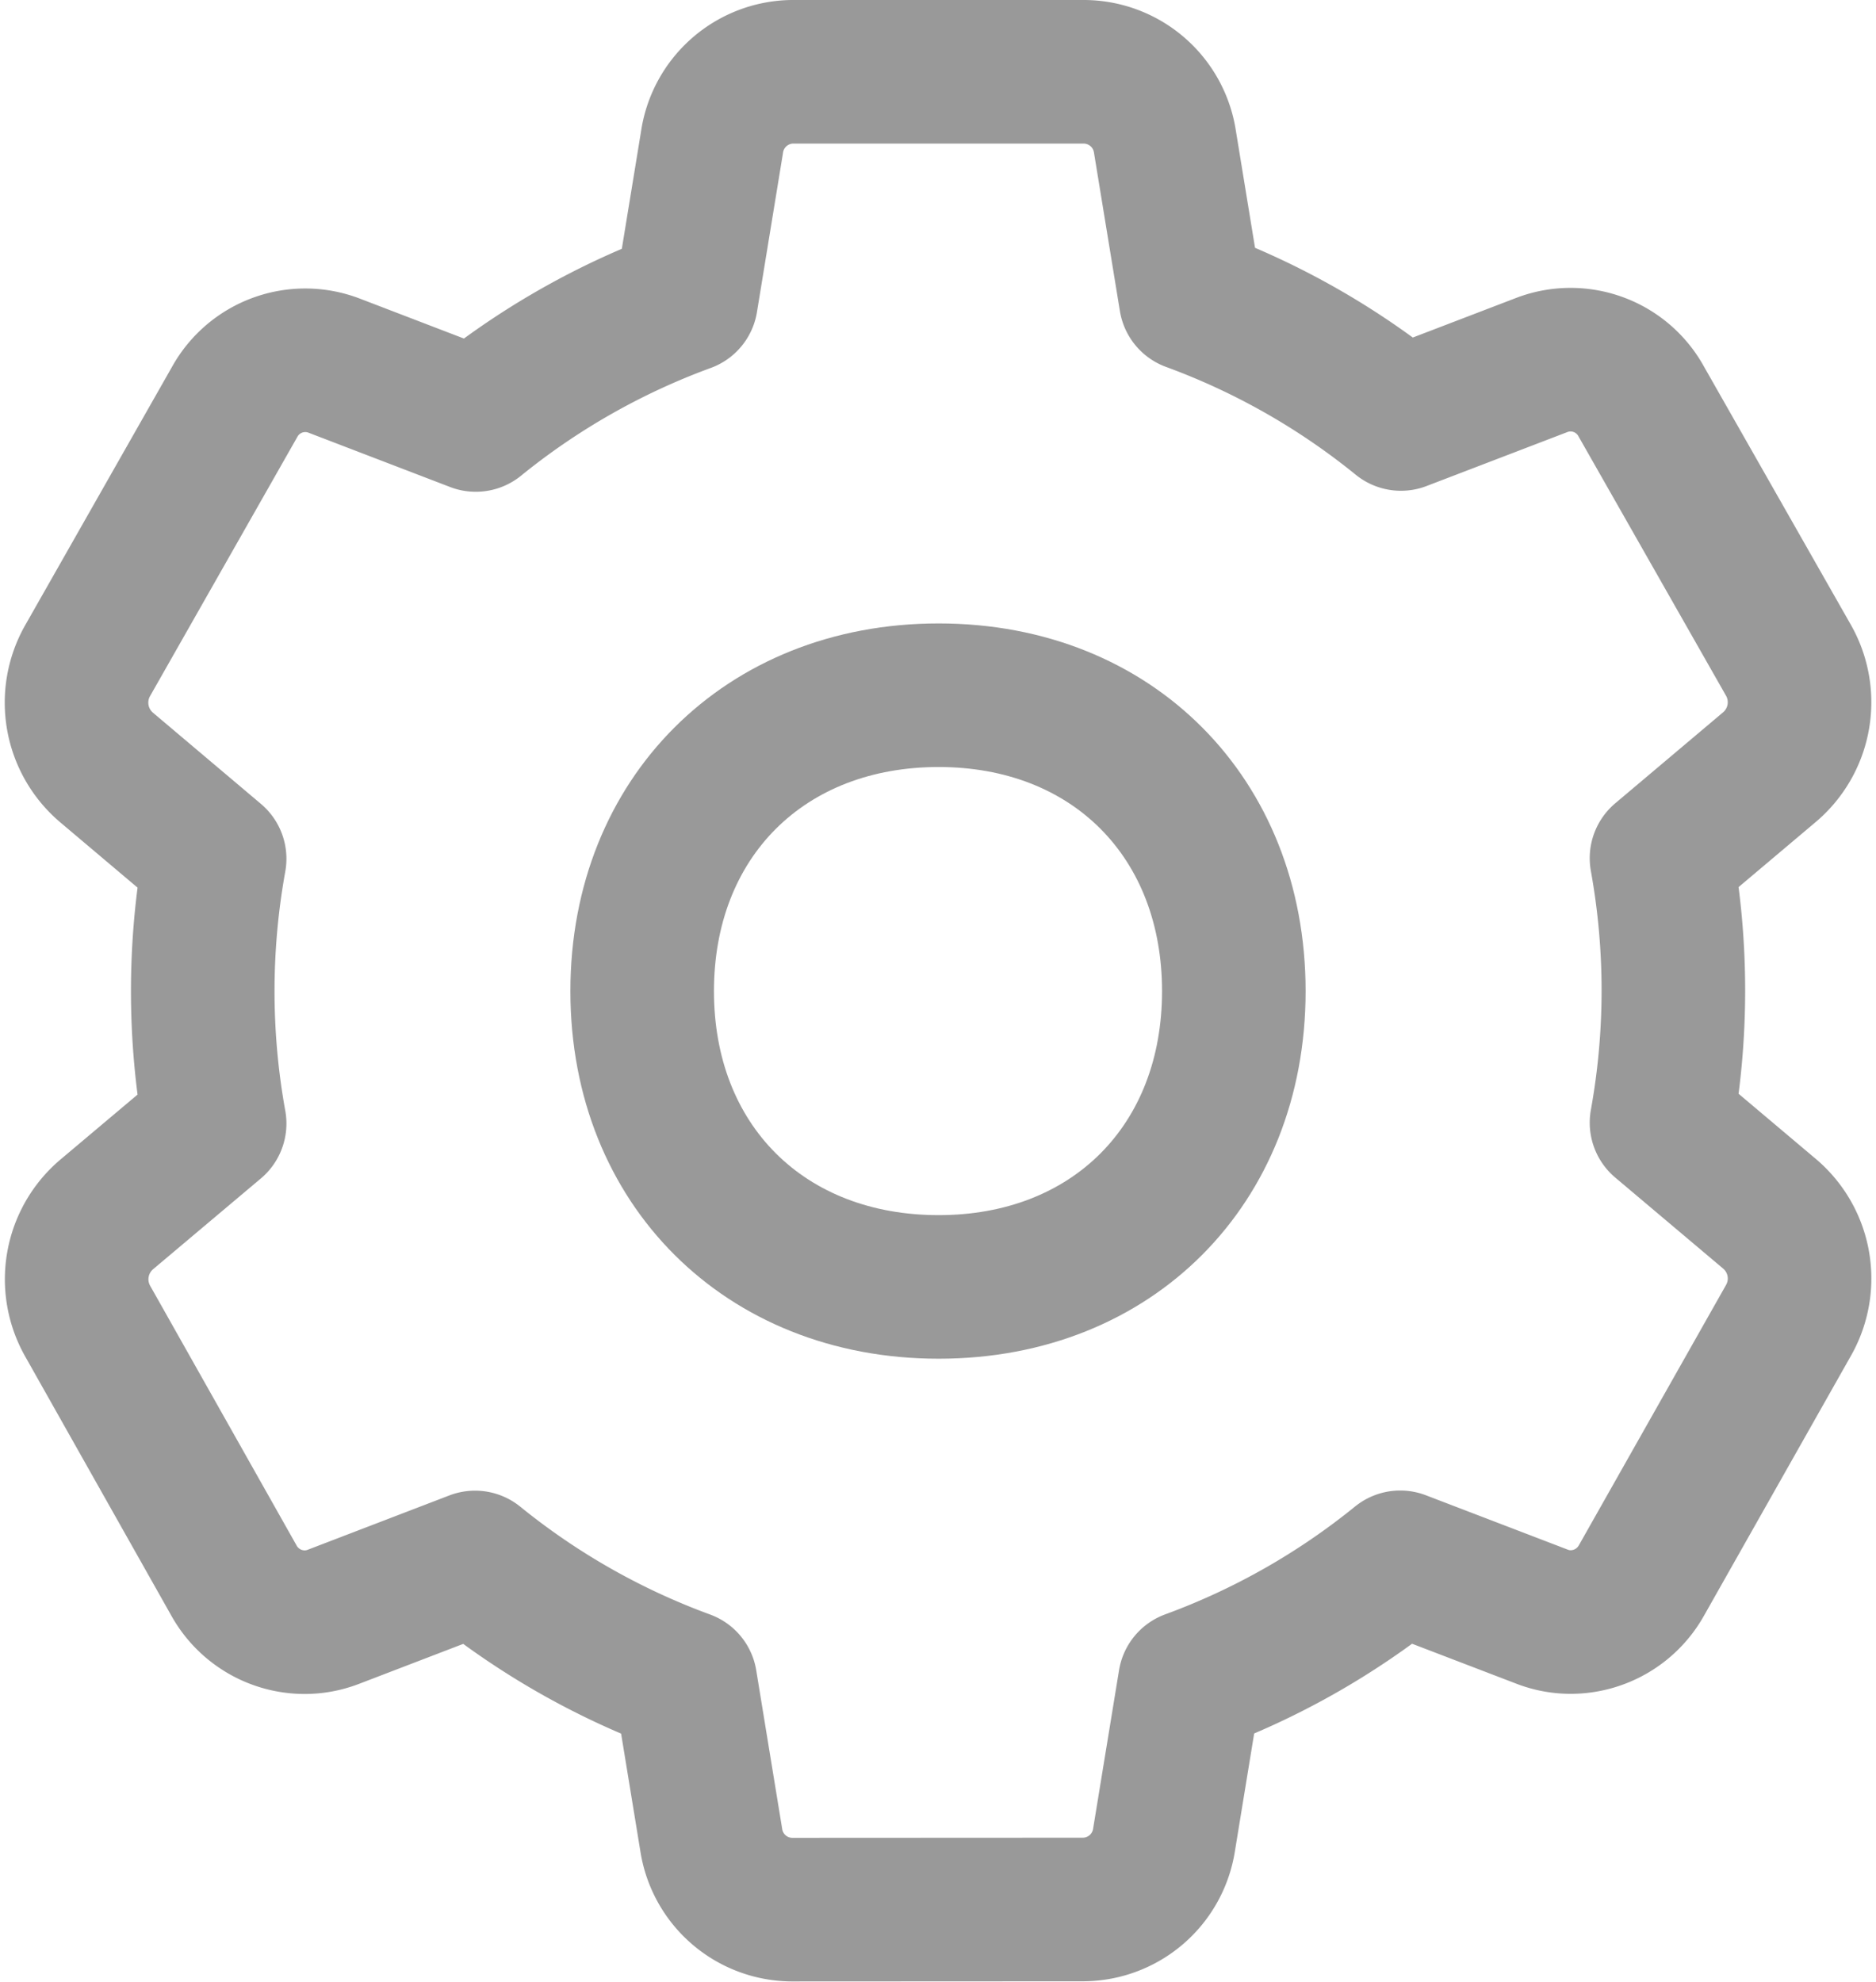 <svg xmlns="http://www.w3.org/2000/svg" width="13.067" height="13.803" viewBox="0 0 13.067 13.803">
  <g id="구성_요소_717_1" data-name="구성 요소 717 – 1" transform="translate(0.534 0.5)">
    <path id="_" data-name=" " d="M4.981,12.8a.572.572,0,0,1-.561-.486l-.18-1.1a5.117,5.117,0,0,1-1.465-.832l-.988.379a.556.556,0,0,1-.2.037.564.564,0,0,1-.492-.291L.076,8.7a.592.592,0,0,1,.131-.74l.754-.635a5.175,5.175,0,0,1,0-1.844L.208,4.845A.592.592,0,0,1,.077,4.1L1.1,2.3a.562.562,0,0,1,.692-.254l.988.379a5.117,5.117,0,0,1,1.465-.832l.18-1.1A.573.573,0,0,1,4.981,0H7.019A.573.573,0,0,1,7.58.486l.18,1.1a5.114,5.114,0,0,1,1.464.832l.989-.379A.562.562,0,0,1,10.9,2.3L11.924,4.1a.592.592,0,0,1-.131.741l-.754.636a5.174,5.174,0,0,1,0,1.842l.754.636a.59.59,0,0,1,.131.74L10.9,10.506a.566.566,0,0,1-.492.291.553.553,0,0,1-.2-.037l-.989-.379a5.115,5.115,0,0,1-1.465.832l-.18,1.1a.573.573,0,0,1-.561.486Z" transform="translate(0)" fill="none" stroke="#999" stroke-linejoin="round" stroke-miterlimit="10" stroke-width="1"/>
    <g id="Oval" transform="translate(3.439 3.842)" fill="none" stroke-miterlimit="10">
      <path d="M2.565,5.121a2.471,2.471,0,0,0,2.556-2.56A2.472,2.472,0,0,0,2.565,0,2.479,2.479,0,0,0,0,2.561,2.478,2.478,0,0,0,2.565,5.121Z" stroke="none"/>
      <path d="M 2.565 4.121 C 3.496 4.121 4.121 3.495 4.121 2.561 C 4.121 1.627 3.496 1 2.565 1 C 1.629 1 1 1.627 1 2.561 C 1 3.495 1.629 4.121 2.565 4.121 M 2.565 5.121 C 1.079 5.121 -1.926879804159398e-06 4.045 -1.926879804159398e-06 2.561 C -1.926879804159398e-06 1.078 1.079 -2.165298383260961e-06 2.565 -2.165298383260961e-06 C 4.052 -2.165298383260961e-06 5.121 1.078 5.121 2.561 C 5.121 4.045 4.052 5.121 2.565 5.121 Z" stroke="none" fill="#999"/>
    </g>
  </g>
</svg>
